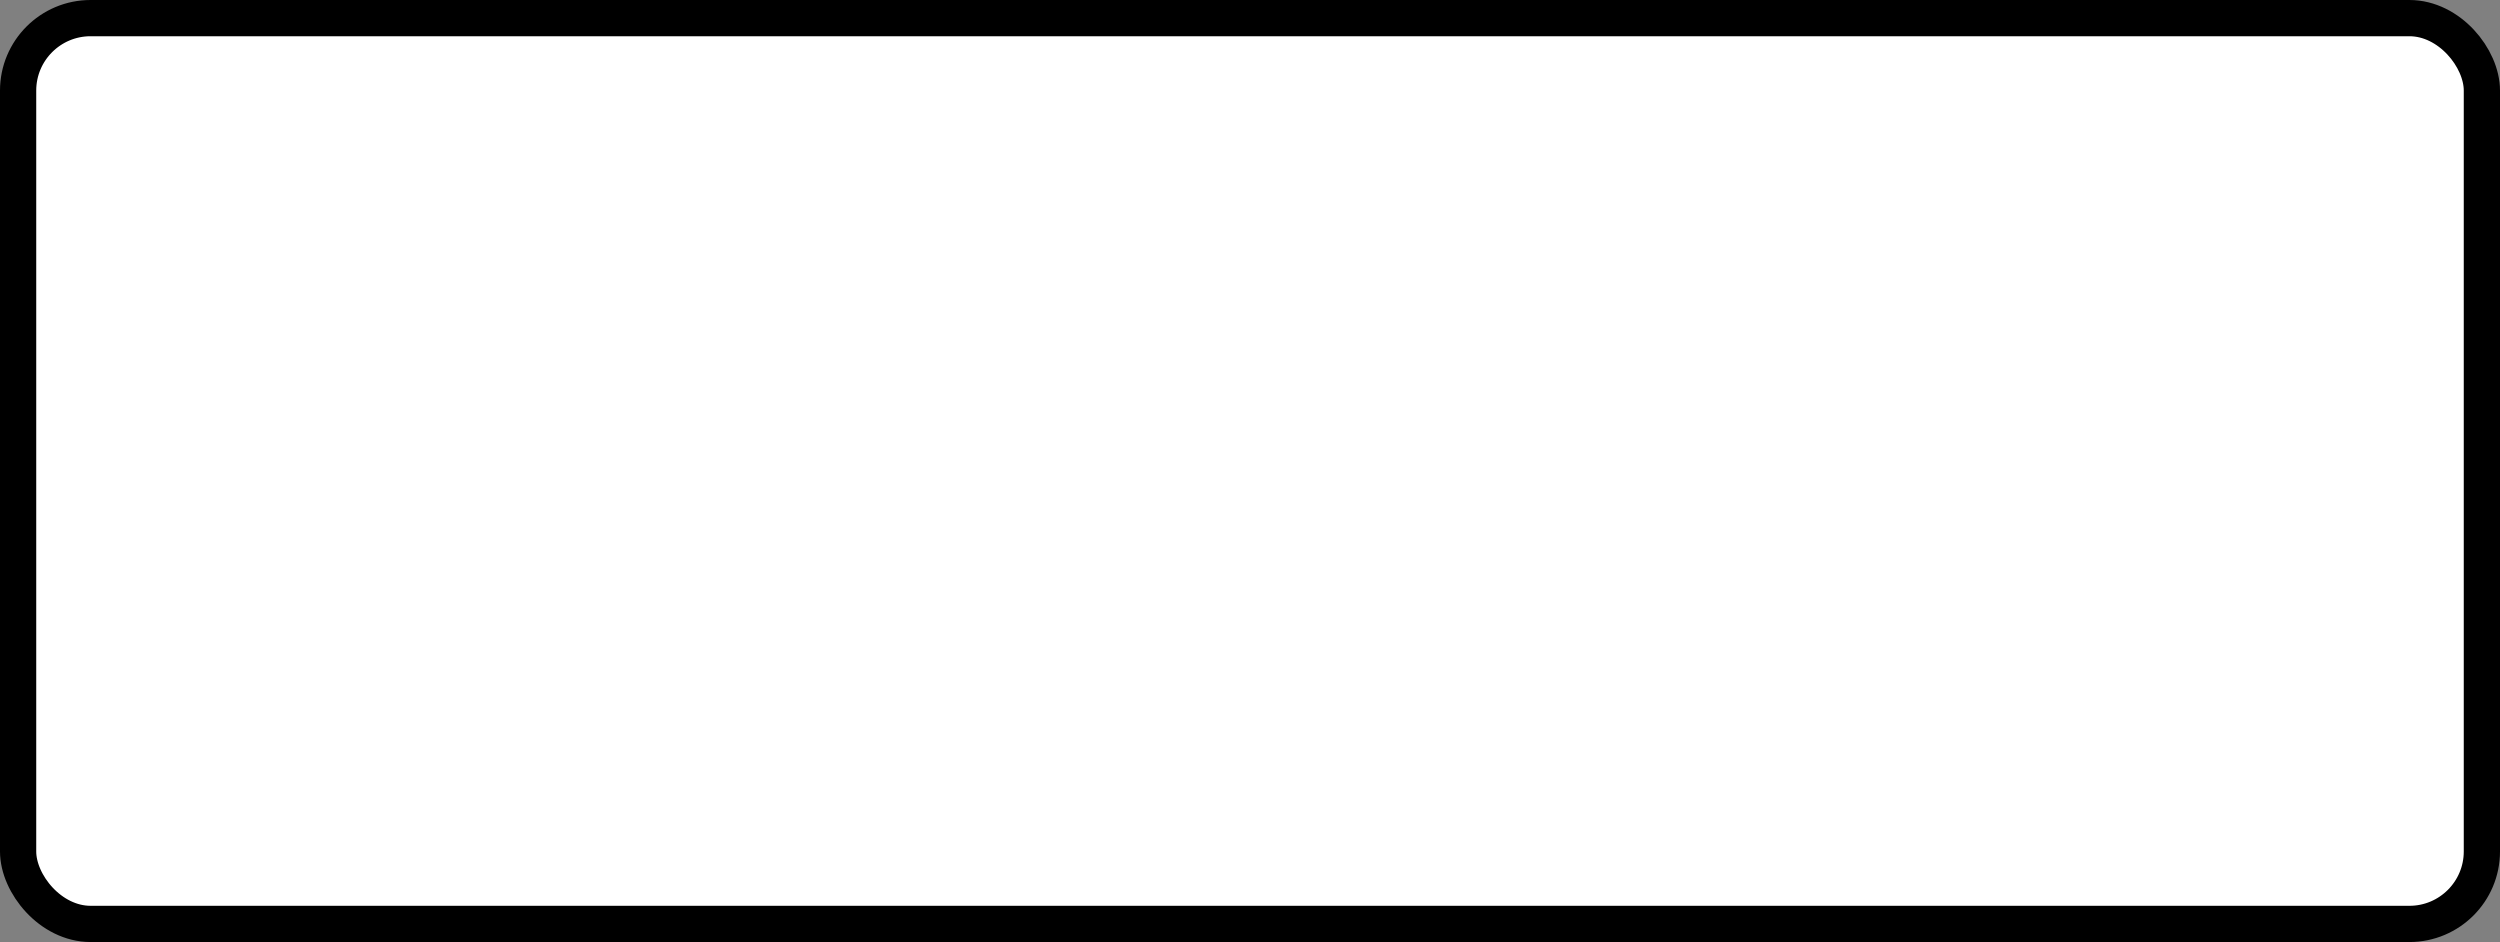 <?xml version='1.0' encoding='utf-8'?>
<svg xmlns="http://www.w3.org/2000/svg" width="100%" height="100%" viewBox="0 0 69 26">
  <rect x="0" y="0" width="69" height="26" fill="#808080" stroke="none"/>
  <rect x="0.5" y="0.5" width="68" height="25" rx="2" ry="2" id="shield" style="fill:#ffffff;stroke:#000000;stroke-width:1;"/>
</svg>
